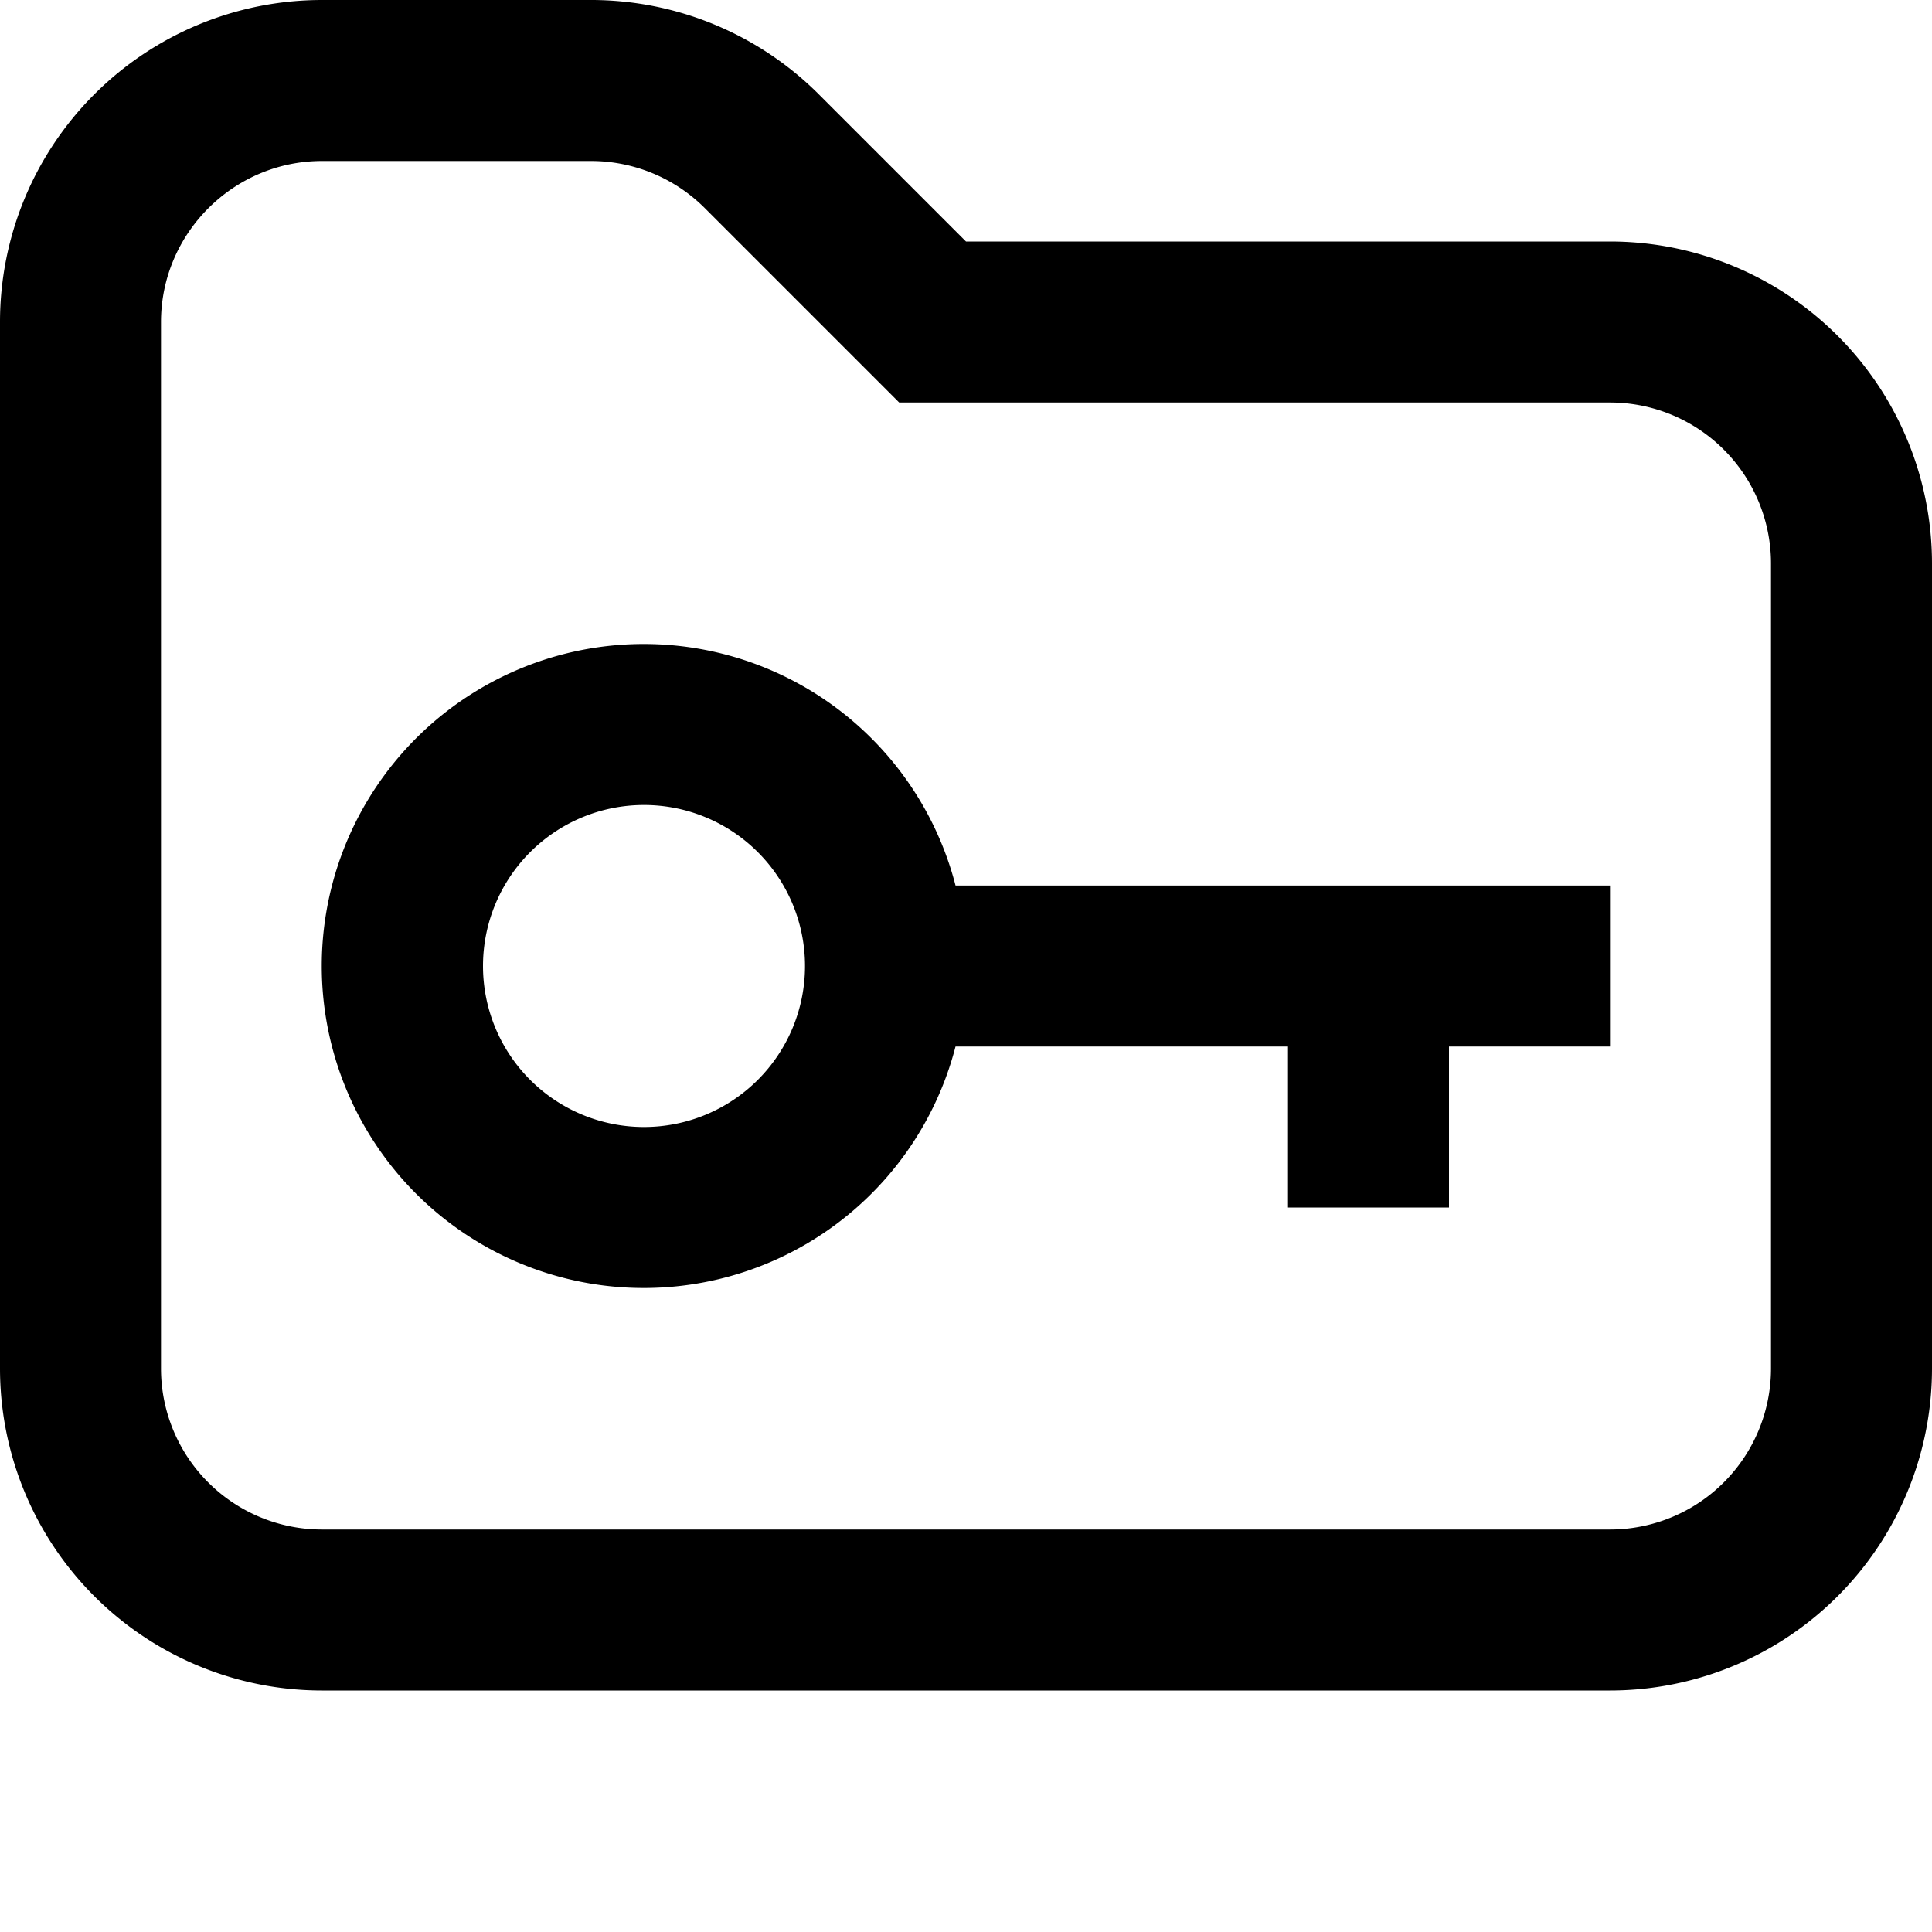 <svg xmlns="http://www.w3.org/2000/svg" width="24" height="24"><path d="M16 13v2h2v-2h2v-2h-8.13a4 4 0 1 0 0 2zm-6-1a2 2 0 1 1-4 0 2 2 0 0 1 4 0m2-9-1.83-1.83A4 4 0 0 0 7.34 0H4a4 4 0 0 0-4 4v13a4 4 0 0 0 4 4h16a4 4 0 0 0 4-4V7a4 4 0 0 0-4-4zm-.83 2H20a2 2 0 0 1 2 2v10a2 2 0 0 1-2 2H4a2 2 0 0 1-2-2V4c0-1.1.9-2 2-2h3.34a2 2 0 0 1 1.42.59z"/></svg>